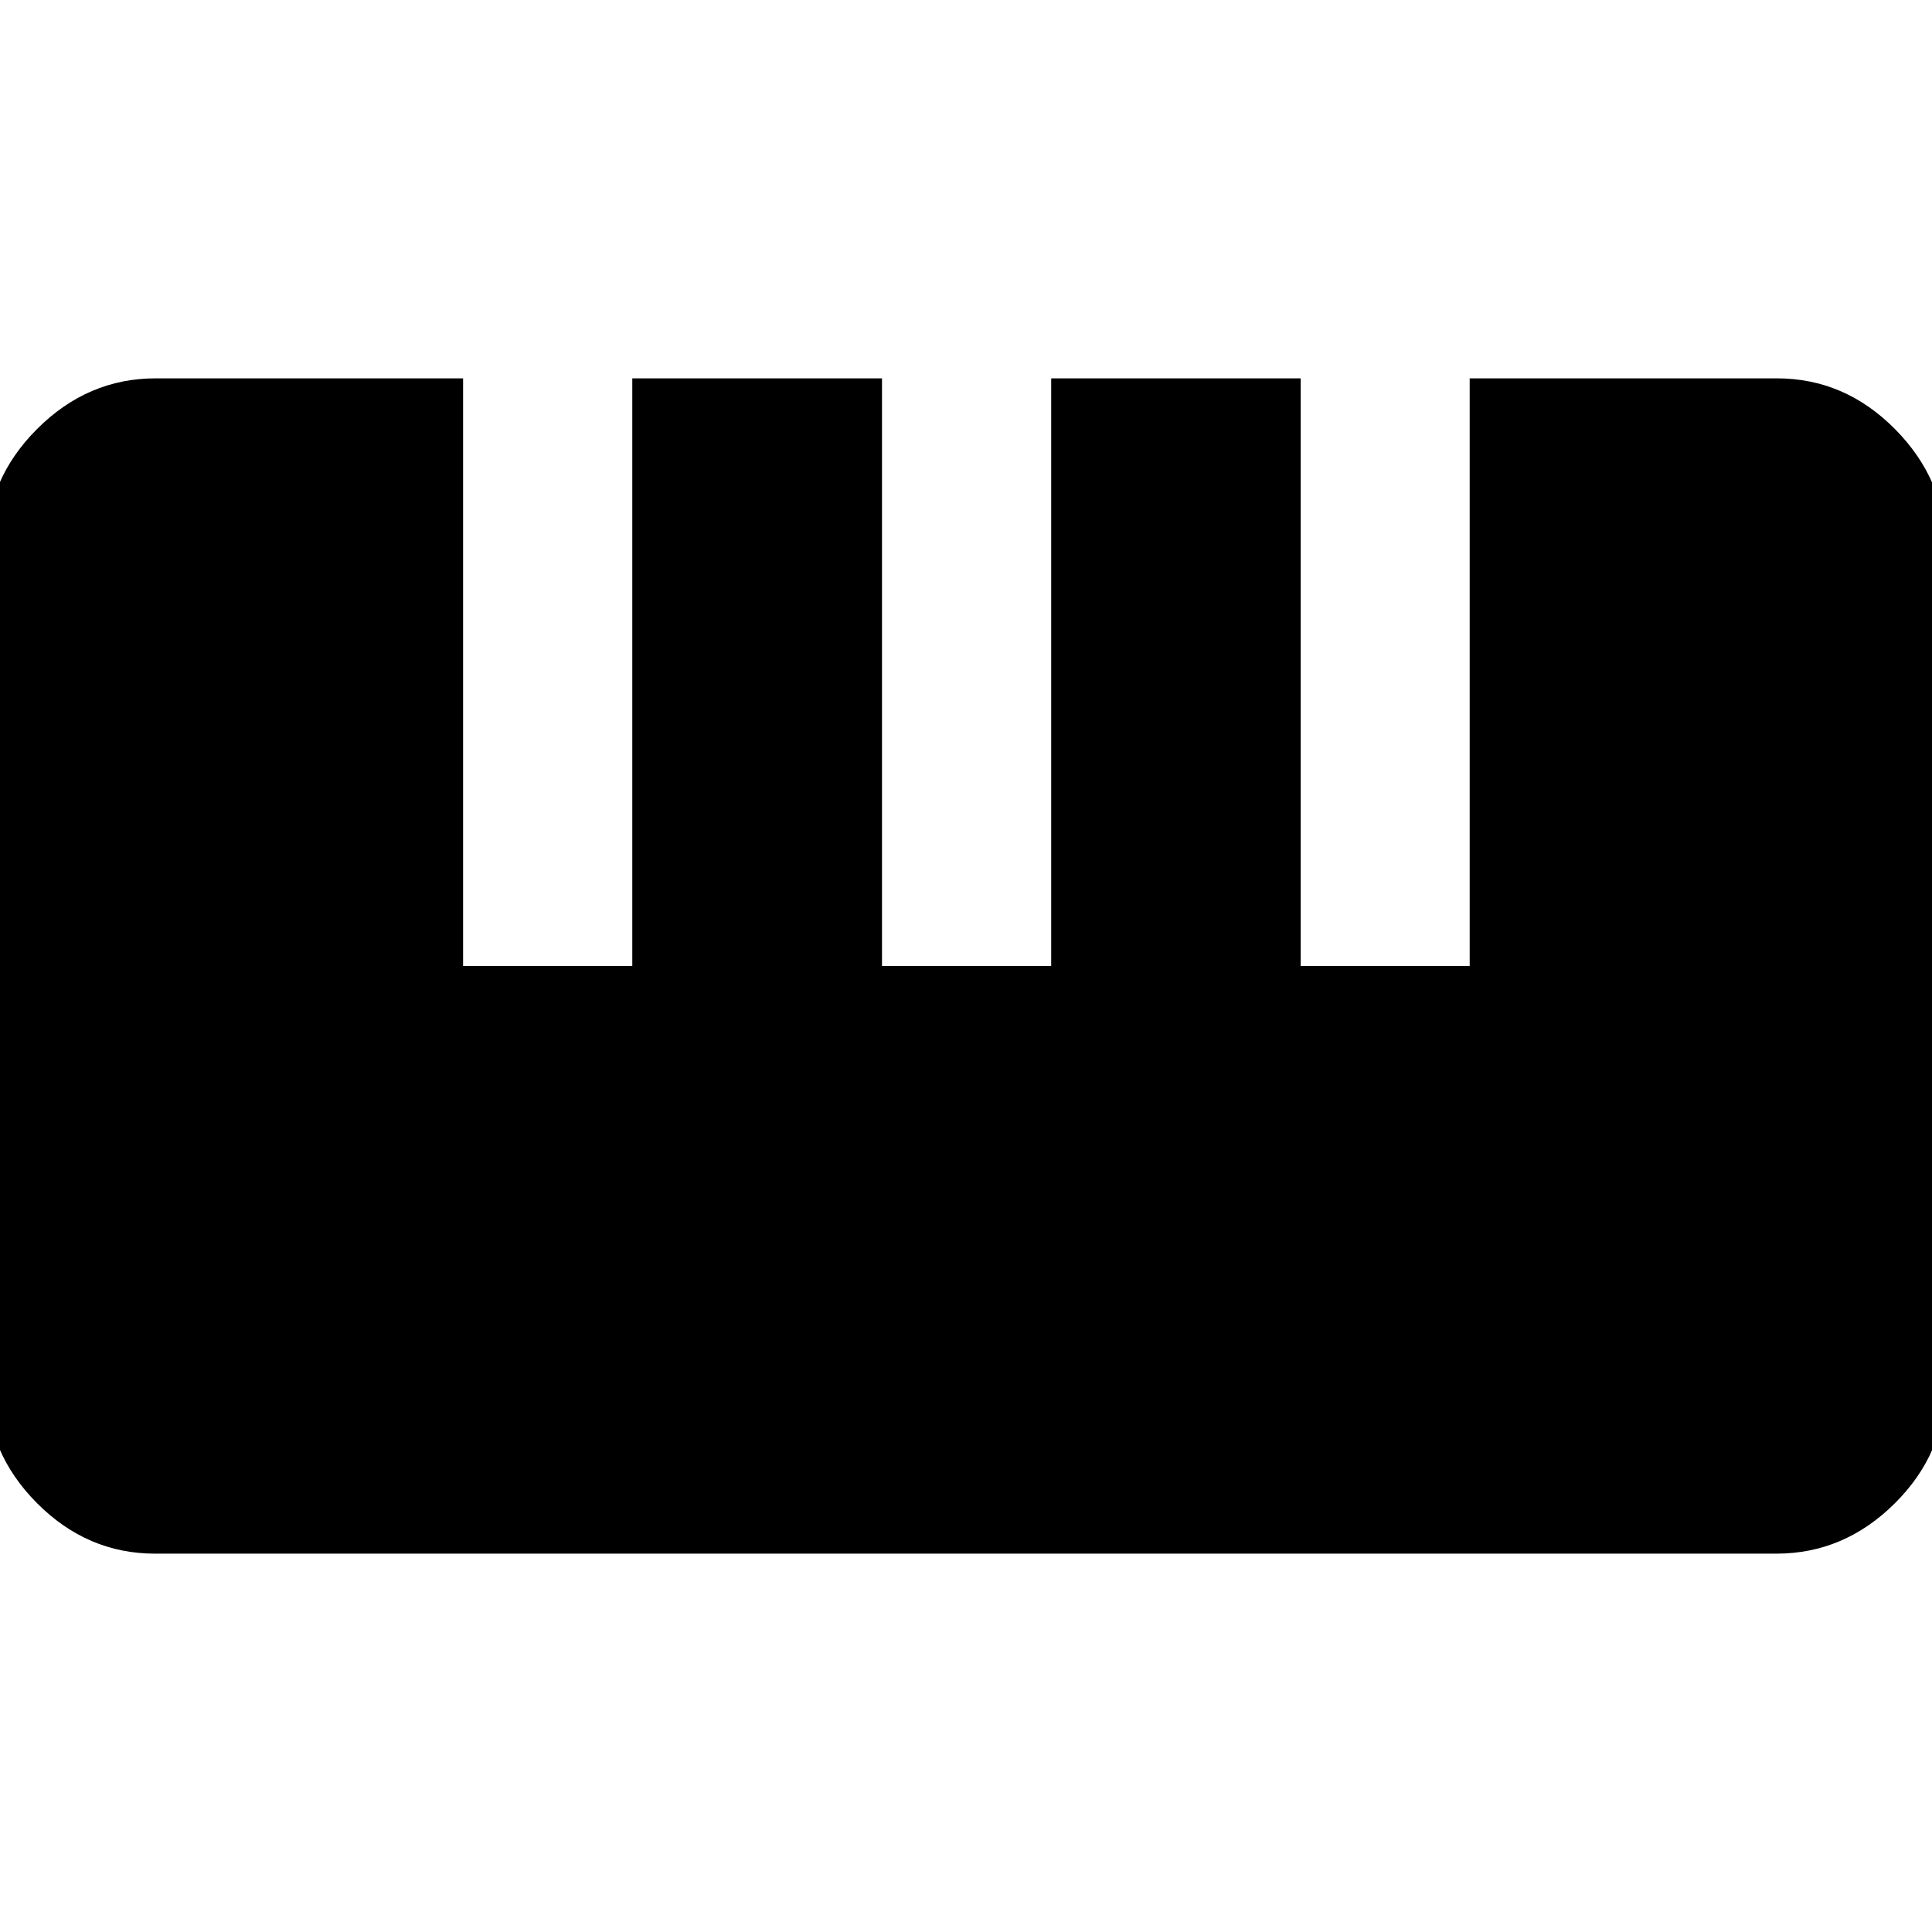 <svg xmlns="http://www.w3.org/2000/svg" height="40" viewBox="0 -960 960 960" width="40"><path d="M77.07-188q-33.74 0-58.74-25.15-25-25.16-25-58.9v-416.2q0-33.51 25.14-58.63Q43.61-772 77.33-772h152.78v292h84.07v-292h124.08v292h84.07v-292h123.98v292h83.97v-292h152.63q33.76 0 58.76 25.27 25 25.28 25 58.78v416.2q0 33.75-25.15 58.75t-58.88 25H77.07Z"/></svg>